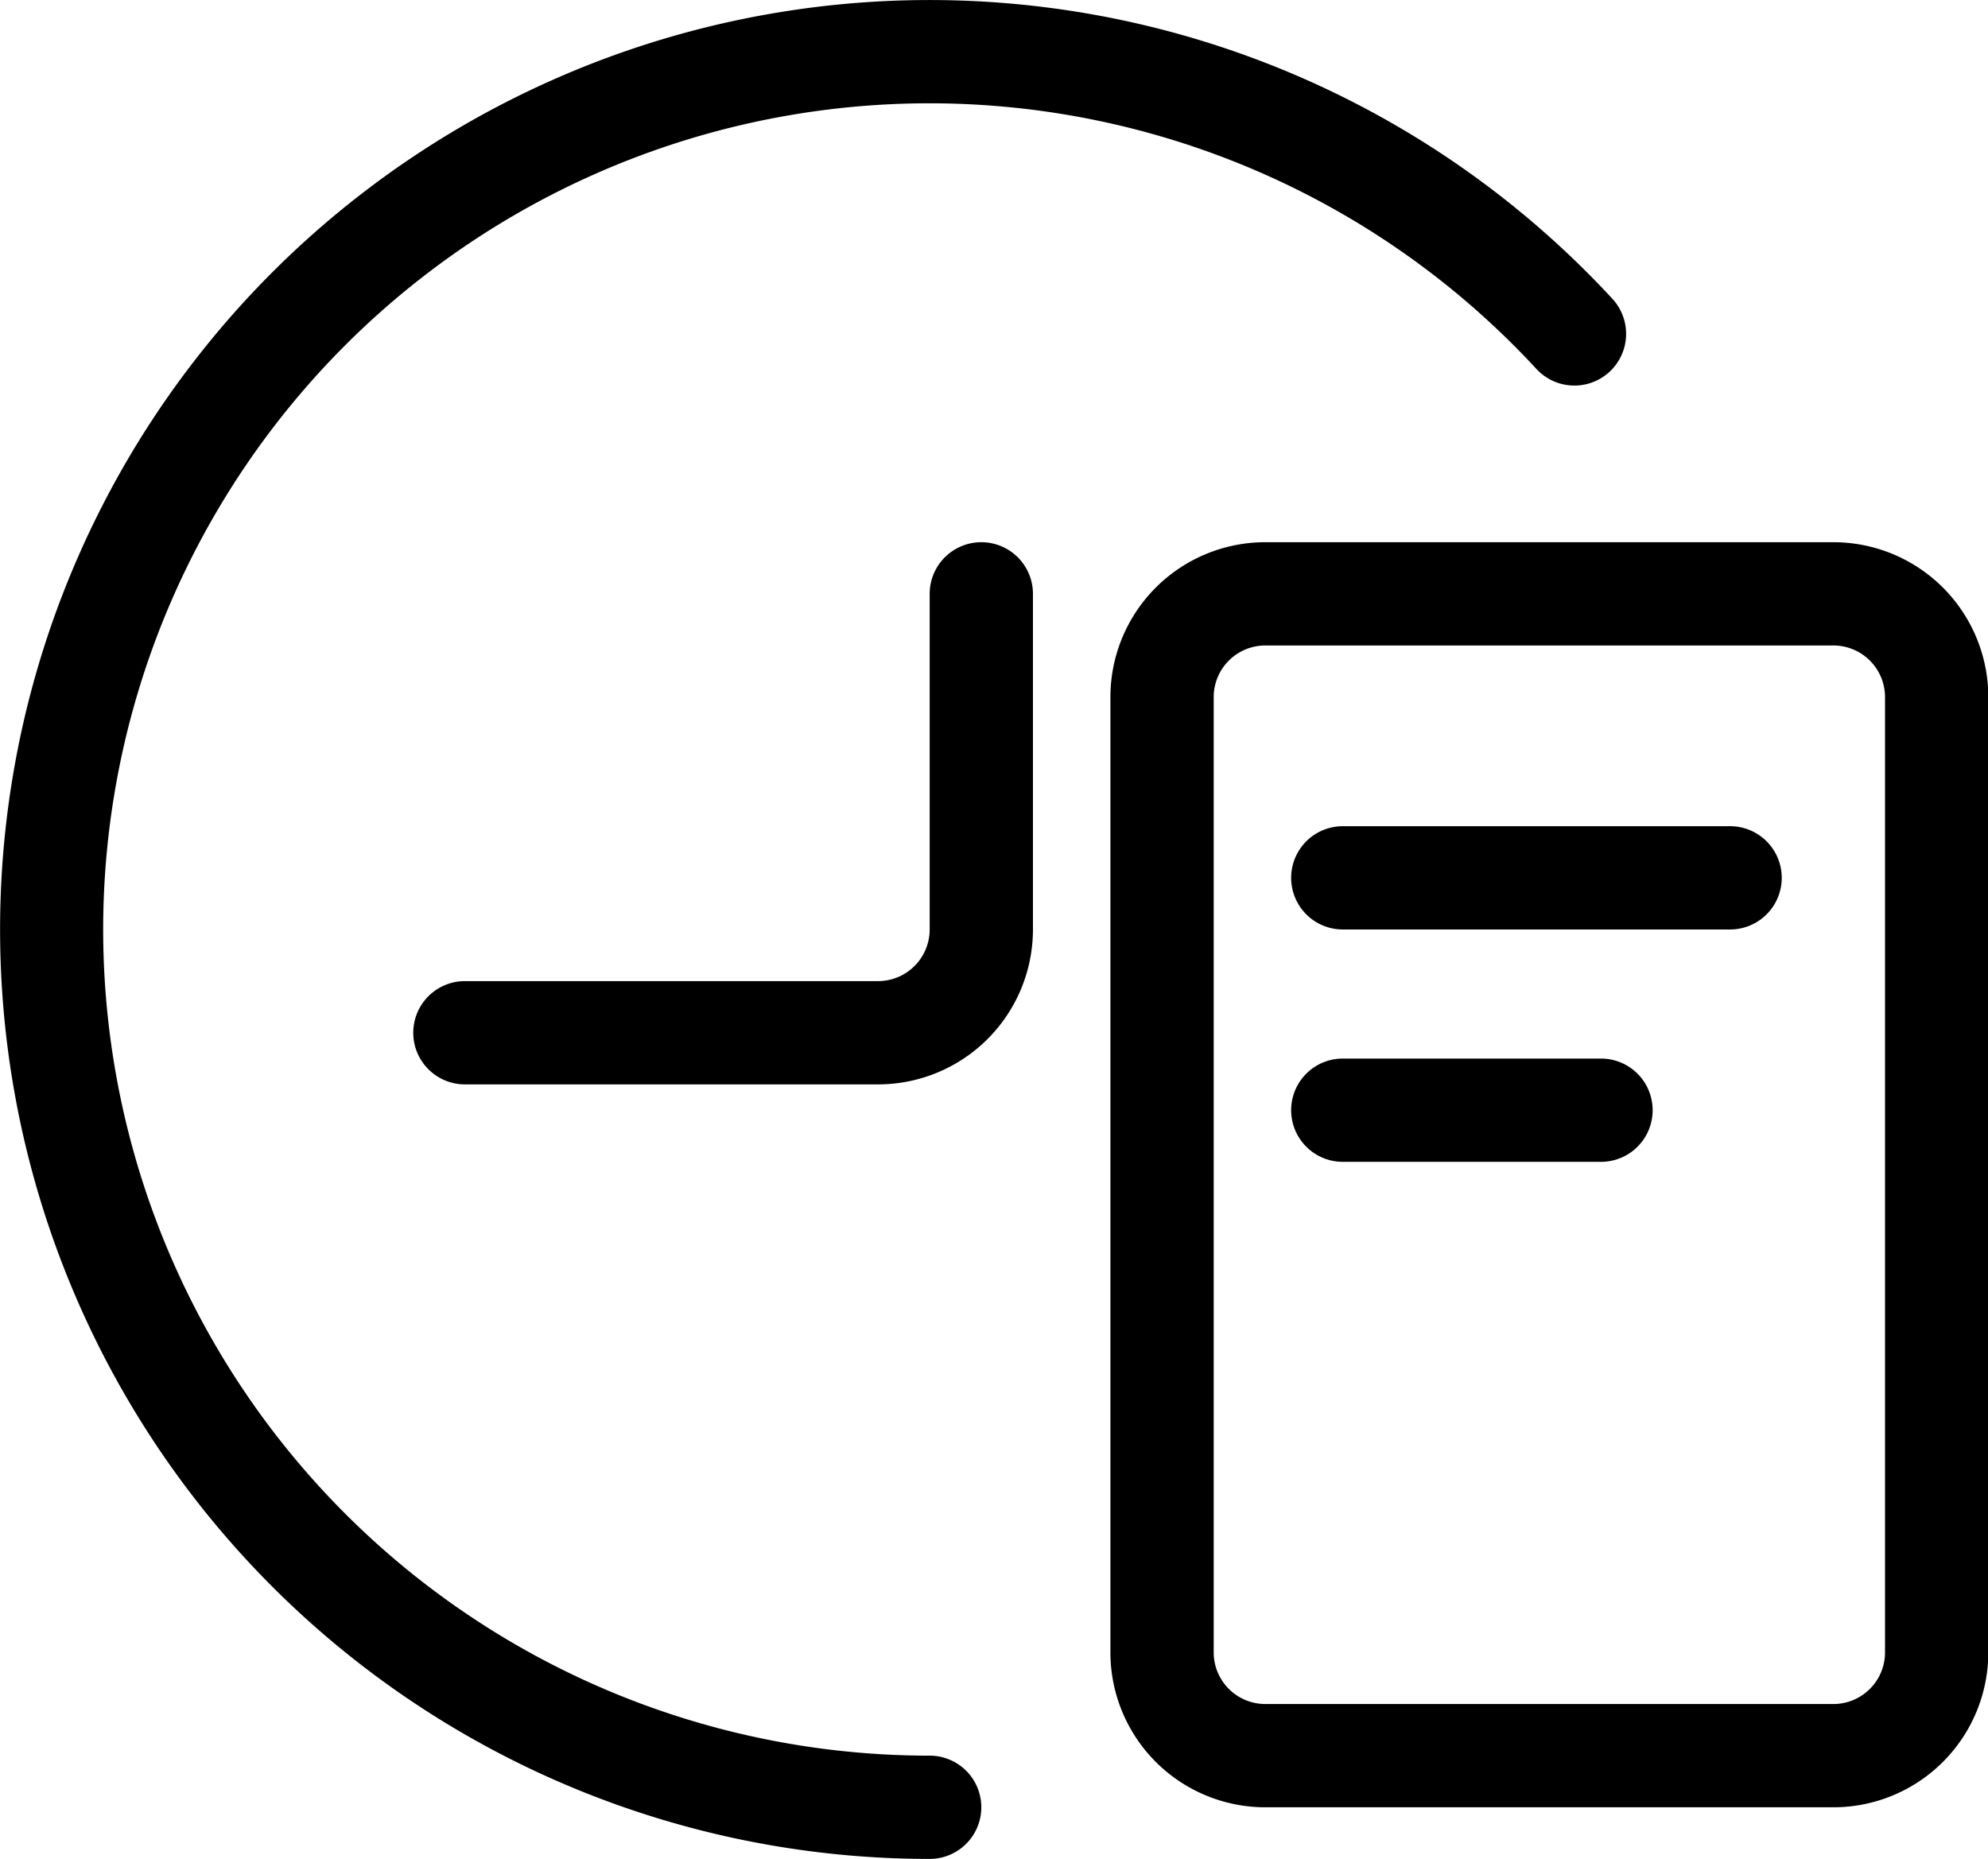 <?xml version="1.0" standalone="no"?><!DOCTYPE svg PUBLIC "-//W3C//DTD SVG 1.1//EN" "http://www.w3.org/Graphics/SVG/1.1/DTD/svg11.dtd"><svg t="1634486391508" class="icon" viewBox="0 0 1095 1024" version="1.1" xmlns="http://www.w3.org/2000/svg" p-id="1077" xmlns:xlink="http://www.w3.org/1999/xlink" width="213.867" height="200"><defs><style type="text/css"></style></defs><path d="M512.066 1024a511.991 511.991 0 1 1 376.029-859.433 28.444 28.444 0 0 1-41.813 38.684A455.103 455.103 0 1 0 512.066 967.112a28.444 28.444 0 0 1 0 56.888z" p-id="1078"></path><path d="M1009.835 995.556H696.952a85.332 85.332 0 0 1-85.332-85.332V384.012a85.332 85.332 0 0 1 85.332-85.332h312.883a85.332 85.332 0 0 1 85.332 85.332v526.213a85.332 85.332 0 0 1-85.332 85.332zM696.952 355.568a28.444 28.444 0 0 0-28.444 28.444v526.213a28.444 28.444 0 0 0 28.444 28.444h312.883a28.444 28.444 0 0 0 28.444-28.444V384.012a28.444 28.444 0 0 0-28.444-28.444z" p-id="1079"></path><path d="M952.947 512.009H739.618a28.444 28.444 0 0 1 0-56.888h213.329a28.444 28.444 0 0 1 0 56.888zM881.837 640.007H739.618a28.444 28.444 0 0 1 0-56.888h142.22a28.444 28.444 0 0 1 0 56.888zM483.622 597.341H256.071a28.444 28.444 0 0 1 0-56.888h227.551a28.444 28.444 0 0 0 28.444-28.444V327.124a28.444 28.444 0 0 1 56.888 0v184.886a85.332 85.332 0 0 1-85.332 85.332z" p-id="1080"></path></svg>